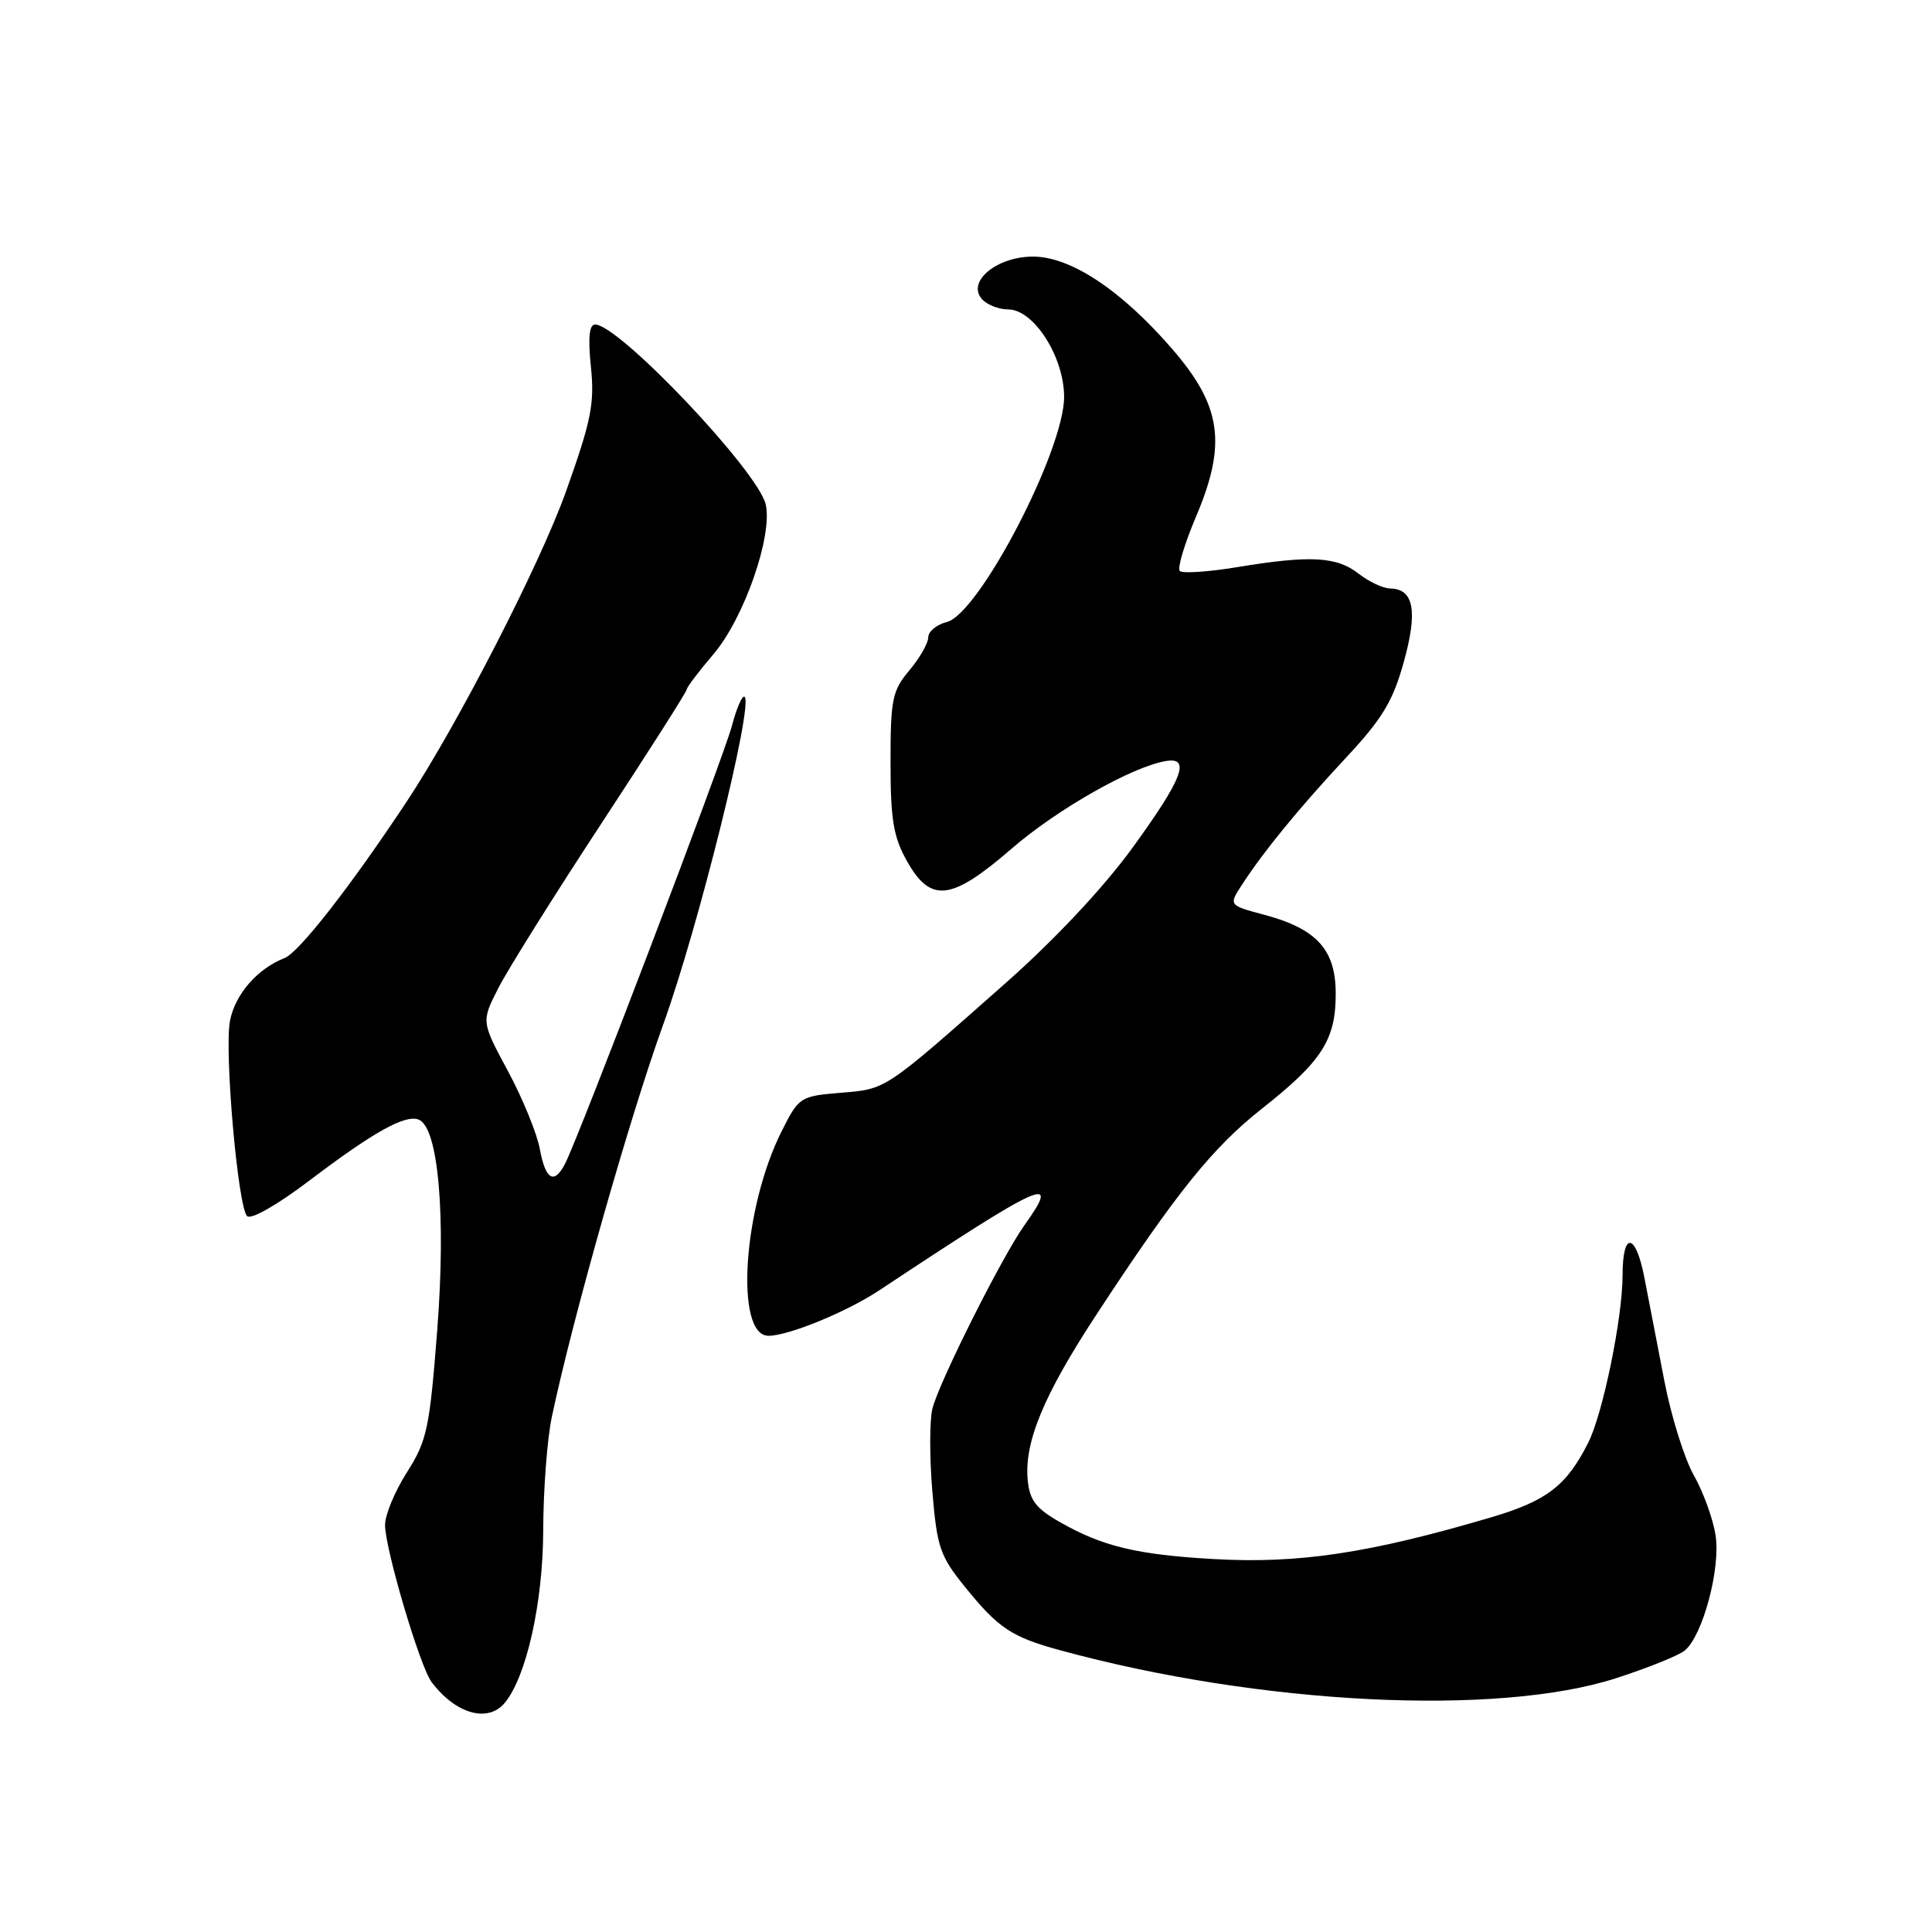 <?xml version="1.0" encoding="UTF-8" standalone="no"?>
<!DOCTYPE svg PUBLIC "-//W3C//DTD SVG 1.1//EN" "http://www.w3.org/Graphics/SVG/1.1/DTD/svg11.dtd" >
<svg xmlns="http://www.w3.org/2000/svg" xmlns:xlink="http://www.w3.org/1999/xlink" version="1.1" viewBox="0 0 256 256">
 <g >
 <path fill="currentColor"
d=" M 66.88 225.64 C 69.76 222.18 71.95 212.35 71.98 202.80 C 71.99 197.46 72.50 190.71 73.11 187.80 C 75.85 174.77 83.46 147.96 87.90 135.69 C 92.51 122.94 99.83 93.50 98.67 92.34 C 98.38 92.04 97.62 93.76 96.99 96.15 C 95.88 100.38 76.69 150.74 74.85 154.25 C 73.41 157.00 72.28 156.32 71.53 152.25 C 71.15 150.19 69.25 145.54 67.31 141.93 C 63.77 135.36 63.77 135.36 66.03 130.93 C 67.27 128.49 73.39 118.71 79.64 109.19 C 85.89 99.67 91.00 91.64 91.00 91.35 C 91.00 91.06 92.59 88.97 94.52 86.70 C 98.56 81.99 102.39 71.05 101.47 66.87 C 100.51 62.50 82.04 43.00 78.85 43.00 C 78.08 43.00 77.90 44.77 78.30 48.62 C 78.80 53.48 78.35 55.72 74.99 65.14 C 71.56 74.76 60.61 96.07 53.88 106.23 C 46.40 117.52 39.62 126.20 37.70 126.95 C 34.09 128.36 31.13 131.78 30.47 135.29 C 29.71 139.34 31.52 159.92 32.74 161.14 C 33.25 161.65 36.74 159.66 40.97 156.45 C 49.53 149.97 53.67 147.66 55.47 148.35 C 58.08 149.35 59.11 161.00 57.94 176.19 C 56.92 189.31 56.59 190.88 53.92 195.09 C 52.31 197.61 51.01 200.76 51.02 202.09 C 51.05 205.32 55.64 220.82 57.18 222.87 C 60.35 227.10 64.65 228.33 66.88 225.64 Z  M 214.11 222.38 C 218.29 221.03 222.39 219.38 223.22 218.72 C 225.61 216.78 228.01 207.86 227.32 203.42 C 226.99 201.26 225.69 197.70 224.45 195.50 C 223.20 193.30 221.44 187.68 220.54 183.00 C 219.64 178.32 218.44 172.13 217.88 169.24 C 216.72 163.30 215.00 163.14 215.00 168.97 C 215.00 174.60 212.39 187.34 210.44 191.18 C 207.57 196.87 204.95 198.88 197.60 201.05 C 181.40 205.83 172.03 207.23 160.76 206.58 C 150.67 206.00 146.10 204.91 140.50 201.72 C 137.28 199.89 136.44 198.81 136.18 196.15 C 135.69 191.12 138.28 184.87 145.27 174.21 C 155.87 158.03 160.68 152.05 167.24 146.88 C 175.16 140.63 176.99 137.78 176.99 131.70 C 177.00 125.85 174.50 123.08 167.51 121.21 C 162.80 119.95 162.80 119.95 164.57 117.23 C 167.46 112.78 172.12 107.09 178.37 100.38 C 183.18 95.22 184.57 92.91 186.01 87.71 C 187.89 80.96 187.34 78.02 184.20 77.98 C 183.27 77.97 181.38 77.08 180.00 76.00 C 177.11 73.74 173.61 73.55 163.93 75.15 C 160.10 75.78 156.68 76.01 156.33 75.66 C 155.98 75.31 156.94 72.08 158.47 68.48 C 162.58 58.81 161.87 53.80 155.32 46.24 C 148.59 38.46 141.87 34.00 136.89 34.00 C 132.12 34.00 128.13 37.25 130.06 39.57 C 130.71 40.36 132.30 41.00 133.59 41.00 C 136.98 41.00 141.00 47.29 141.00 52.60 C 141.00 59.70 129.72 81.35 125.46 82.42 C 124.11 82.76 123.00 83.67 123.00 84.44 C 123.00 85.21 121.88 87.18 120.50 88.82 C 118.23 91.52 118.00 92.63 118.00 101.01 C 118.00 108.63 118.38 110.90 120.18 114.11 C 123.33 119.71 126.06 119.37 134.07 112.43 C 140.11 107.21 150.00 101.59 154.50 100.84 C 157.82 100.28 156.69 103.21 150.05 112.35 C 146.24 117.59 139.80 124.46 133.33 130.19 C 117.04 144.60 117.50 144.29 111.39 144.80 C 106.02 145.25 105.86 145.35 103.58 149.88 C 98.43 160.09 97.35 177.00 101.83 177.00 C 104.47 177.00 112.23 173.82 116.50 170.98 C 138.35 156.50 140.67 155.46 135.75 162.34 C 132.79 166.47 124.44 183.12 123.55 186.65 C 123.17 188.17 123.16 193.10 123.54 197.60 C 124.16 205.03 124.55 206.18 127.86 210.27 C 132.30 215.76 134.03 216.91 140.48 218.67 C 166.91 225.88 198.30 227.46 214.11 222.38 Z "/>
</g>
</svg>